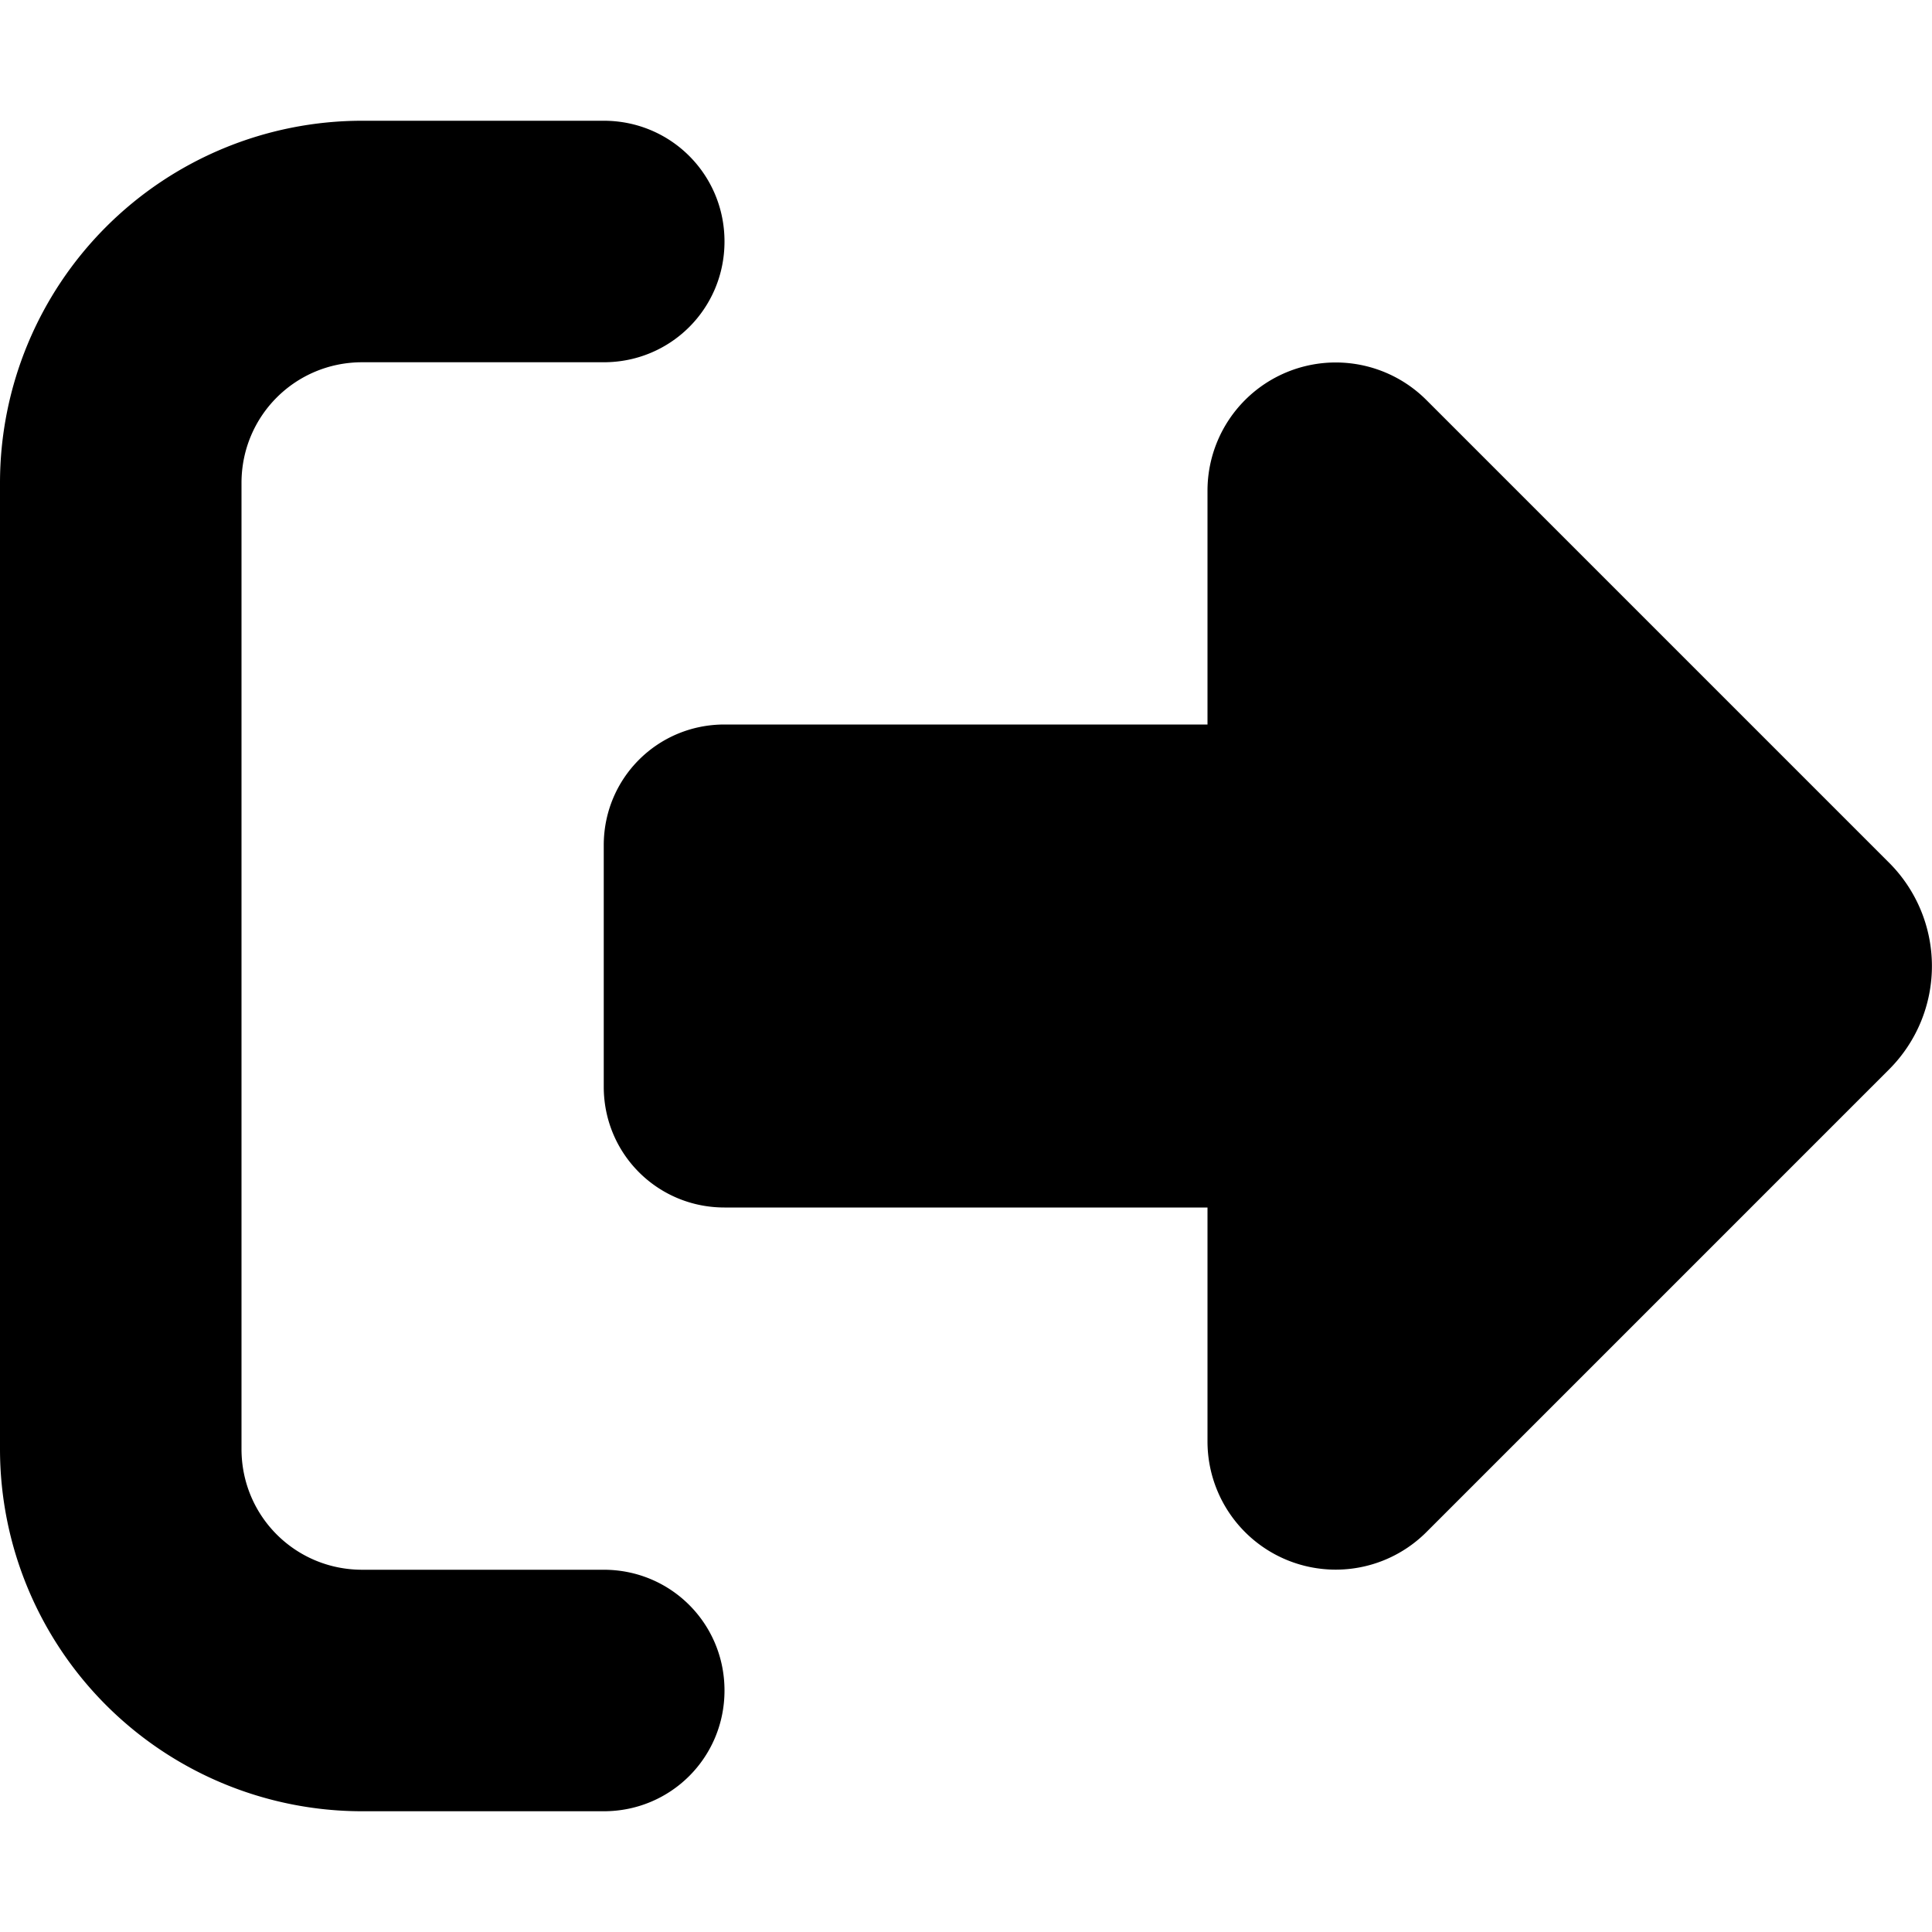 <svg xmlns="http://www.w3.org/2000/svg" width="16" height="16"><path style="stroke:none;fill-rule:nonzero;fill:#000;fill-opacity:1" d="m11.809 3.309 3.84 3.84a1.21 1.21 0 0 1 0 1.703l-3.84 3.84a1.062 1.062 0 0 1-1.809-.75V10H6c-.555 0-1-.445-1-1V7c0-.555.445-1 1-1h4V4.059a1.062 1.062 0 0 1 1.809-.75ZM5 3H3c-.555 0-1 .445-1 1v8c0 .555.445 1 1 1h2c.555 0 1 .445 1 1 0 .555-.445 1-1 1H3a3 3 0 0 1-3-3V4a3 3 0 0 1 3-3h2c.555 0 1 .445 1 1 0 .555-.445 1-1 1Zm0 0"/></svg>